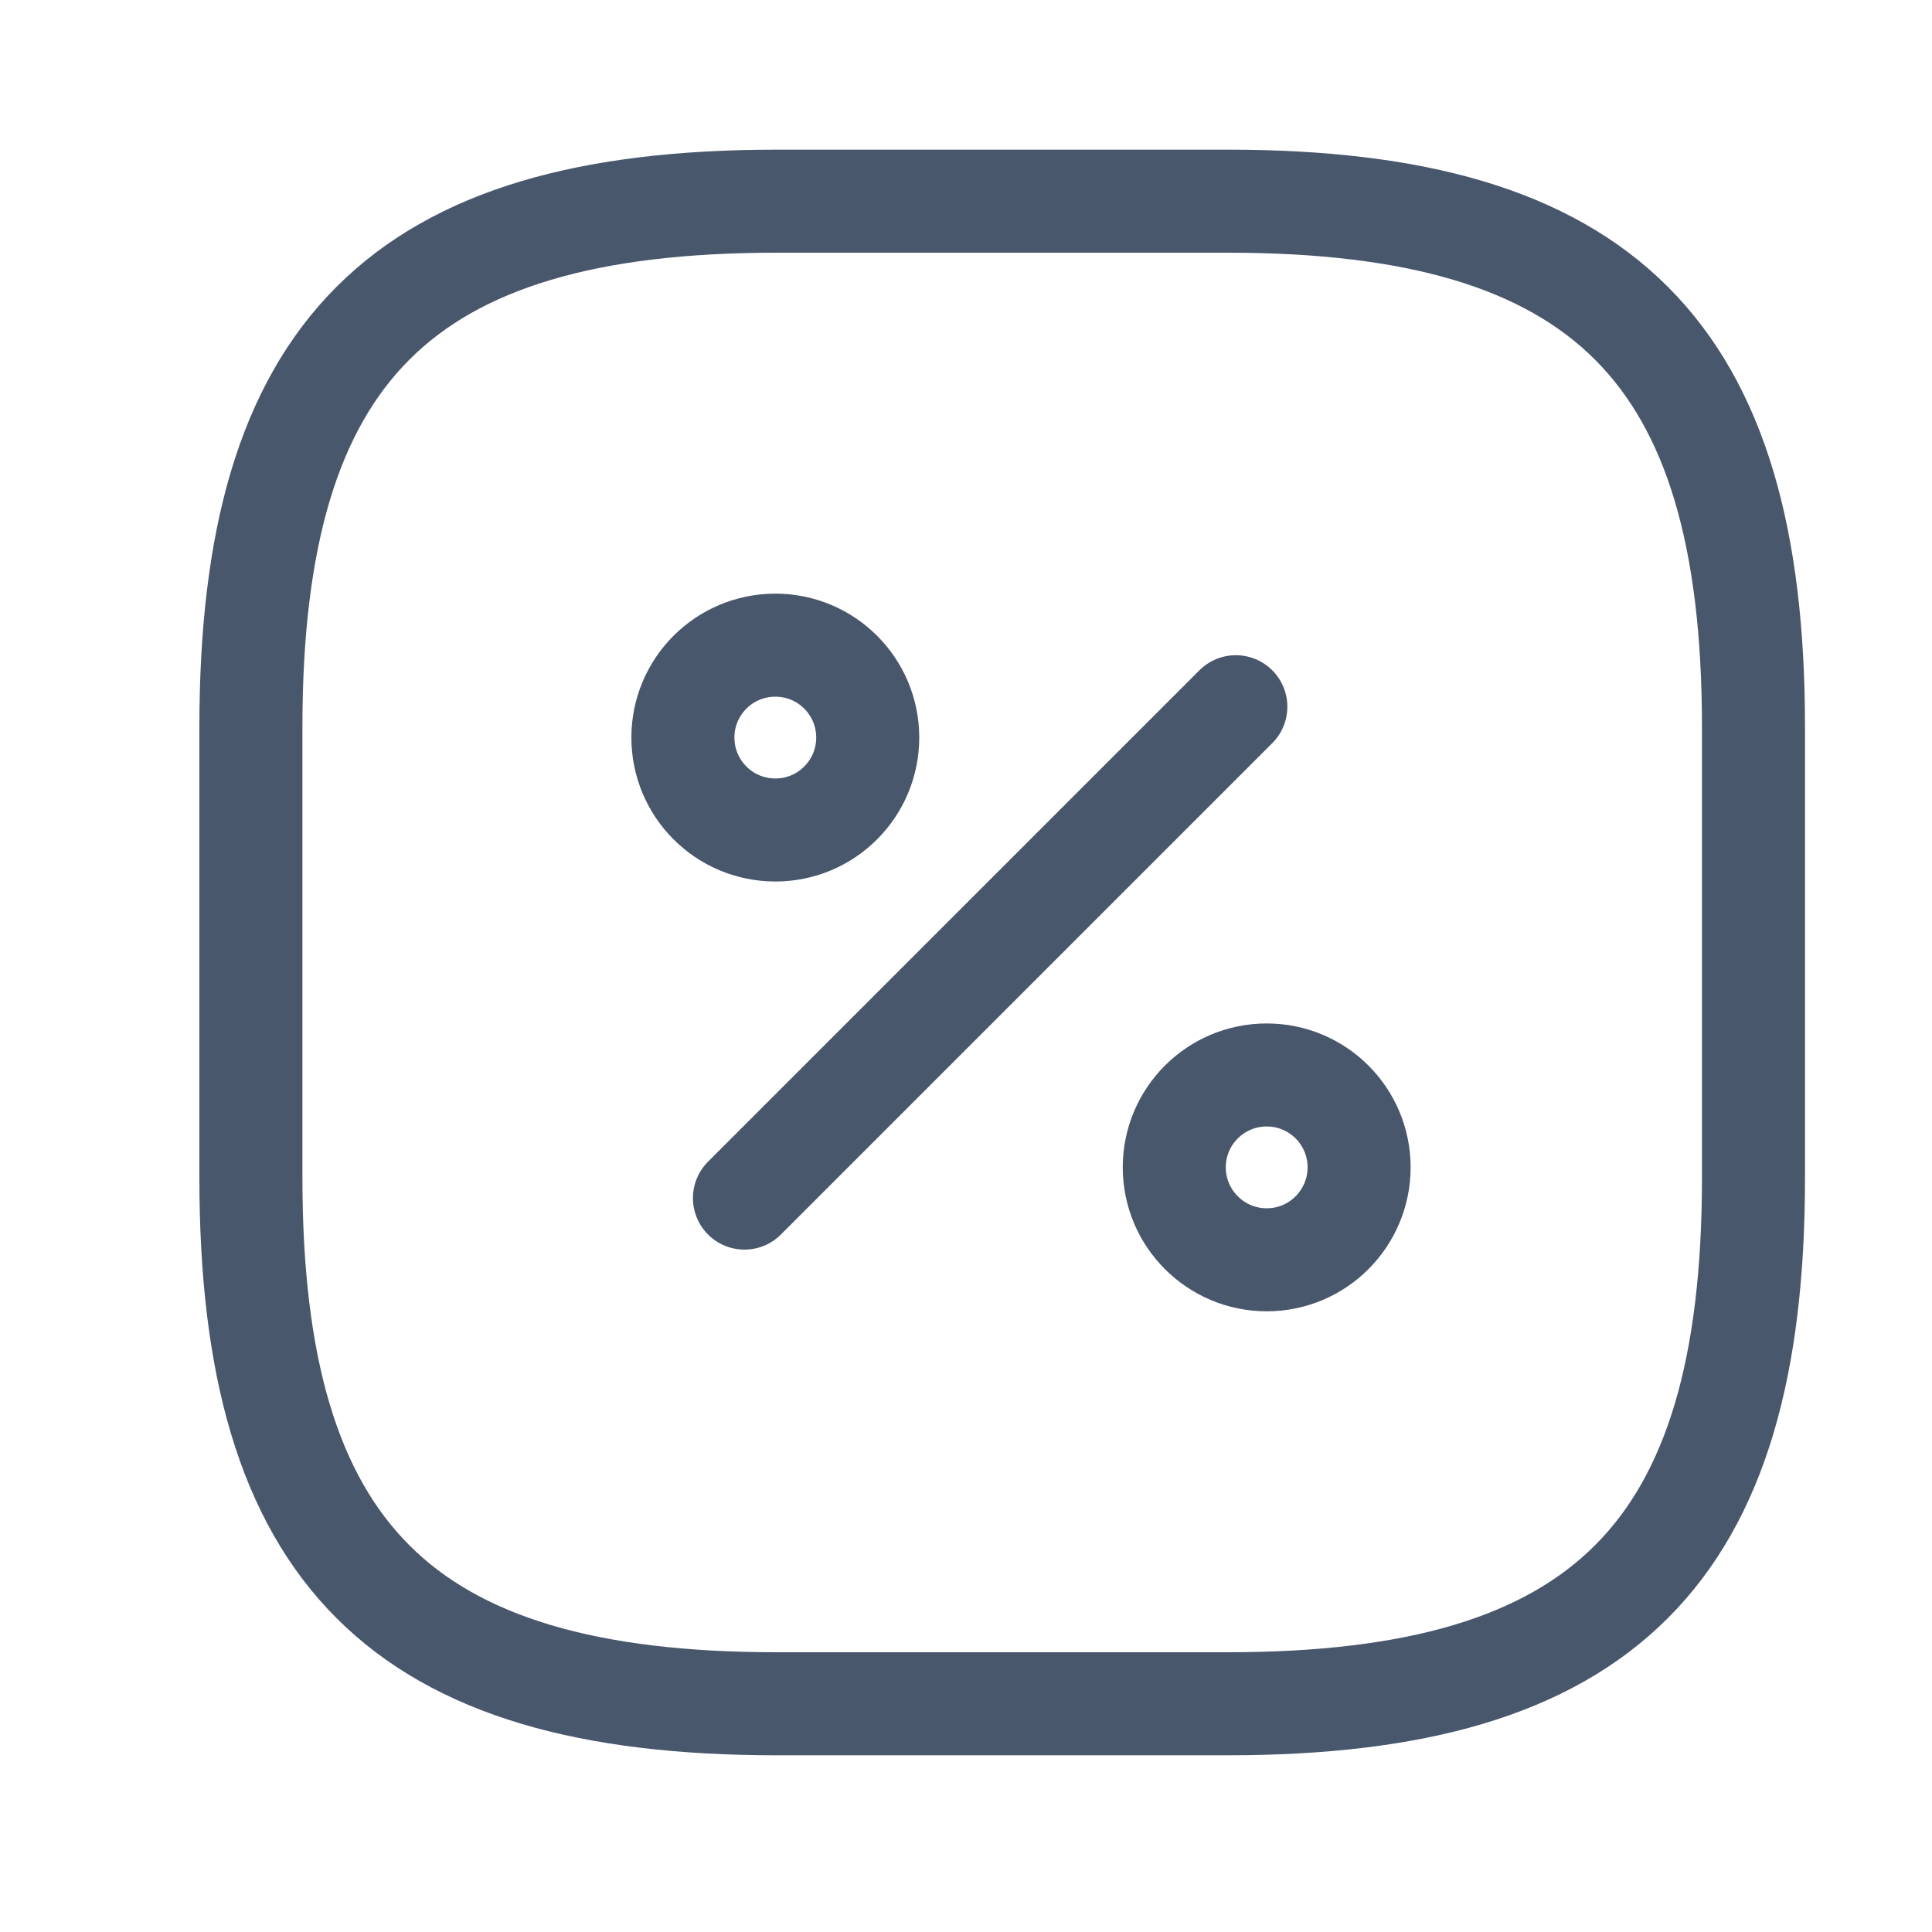 <svg width="15" height="15" viewBox="0 0 15 15" fill="none" xmlns="http://www.w3.org/2000/svg">
<path d="M6.031 1.562H9.531C12.448 1.562 13.614 2.728 13.614 5.645V9.145C13.614 12.062 12.448 13.228 9.531 13.228H6.031C3.114 13.228 1.948 12.062 1.948 9.145V5.645C1.948 2.728 3.114 1.562 6.031 1.562Z" stroke="#49576D" stroke-width="0.8" stroke-linecap="round" stroke-linejoin="round"/>
<path d="M5.78 9.302L9.595 5.487" stroke="#49576D" stroke-width="0.8" stroke-linecap="round" stroke-linejoin="round"/>
<path d="M6.02 6.444C6.416 6.444 6.737 6.123 6.737 5.726C6.737 5.33 6.416 5.009 6.02 5.009C5.623 5.009 5.302 5.33 5.302 5.726C5.302 6.123 5.623 6.444 6.02 6.444Z" stroke="#49576D" stroke-width="0.8" stroke-linecap="round" stroke-linejoin="round"/>
<path d="M9.835 9.781C10.231 9.781 10.552 9.459 10.552 9.063C10.552 8.667 10.231 8.346 9.835 8.346C9.438 8.346 9.117 8.667 9.117 9.063C9.117 9.459 9.438 9.781 9.835 9.781Z" stroke="#49576D" stroke-width="0.8" stroke-linecap="round" stroke-linejoin="round"/>
</svg>
